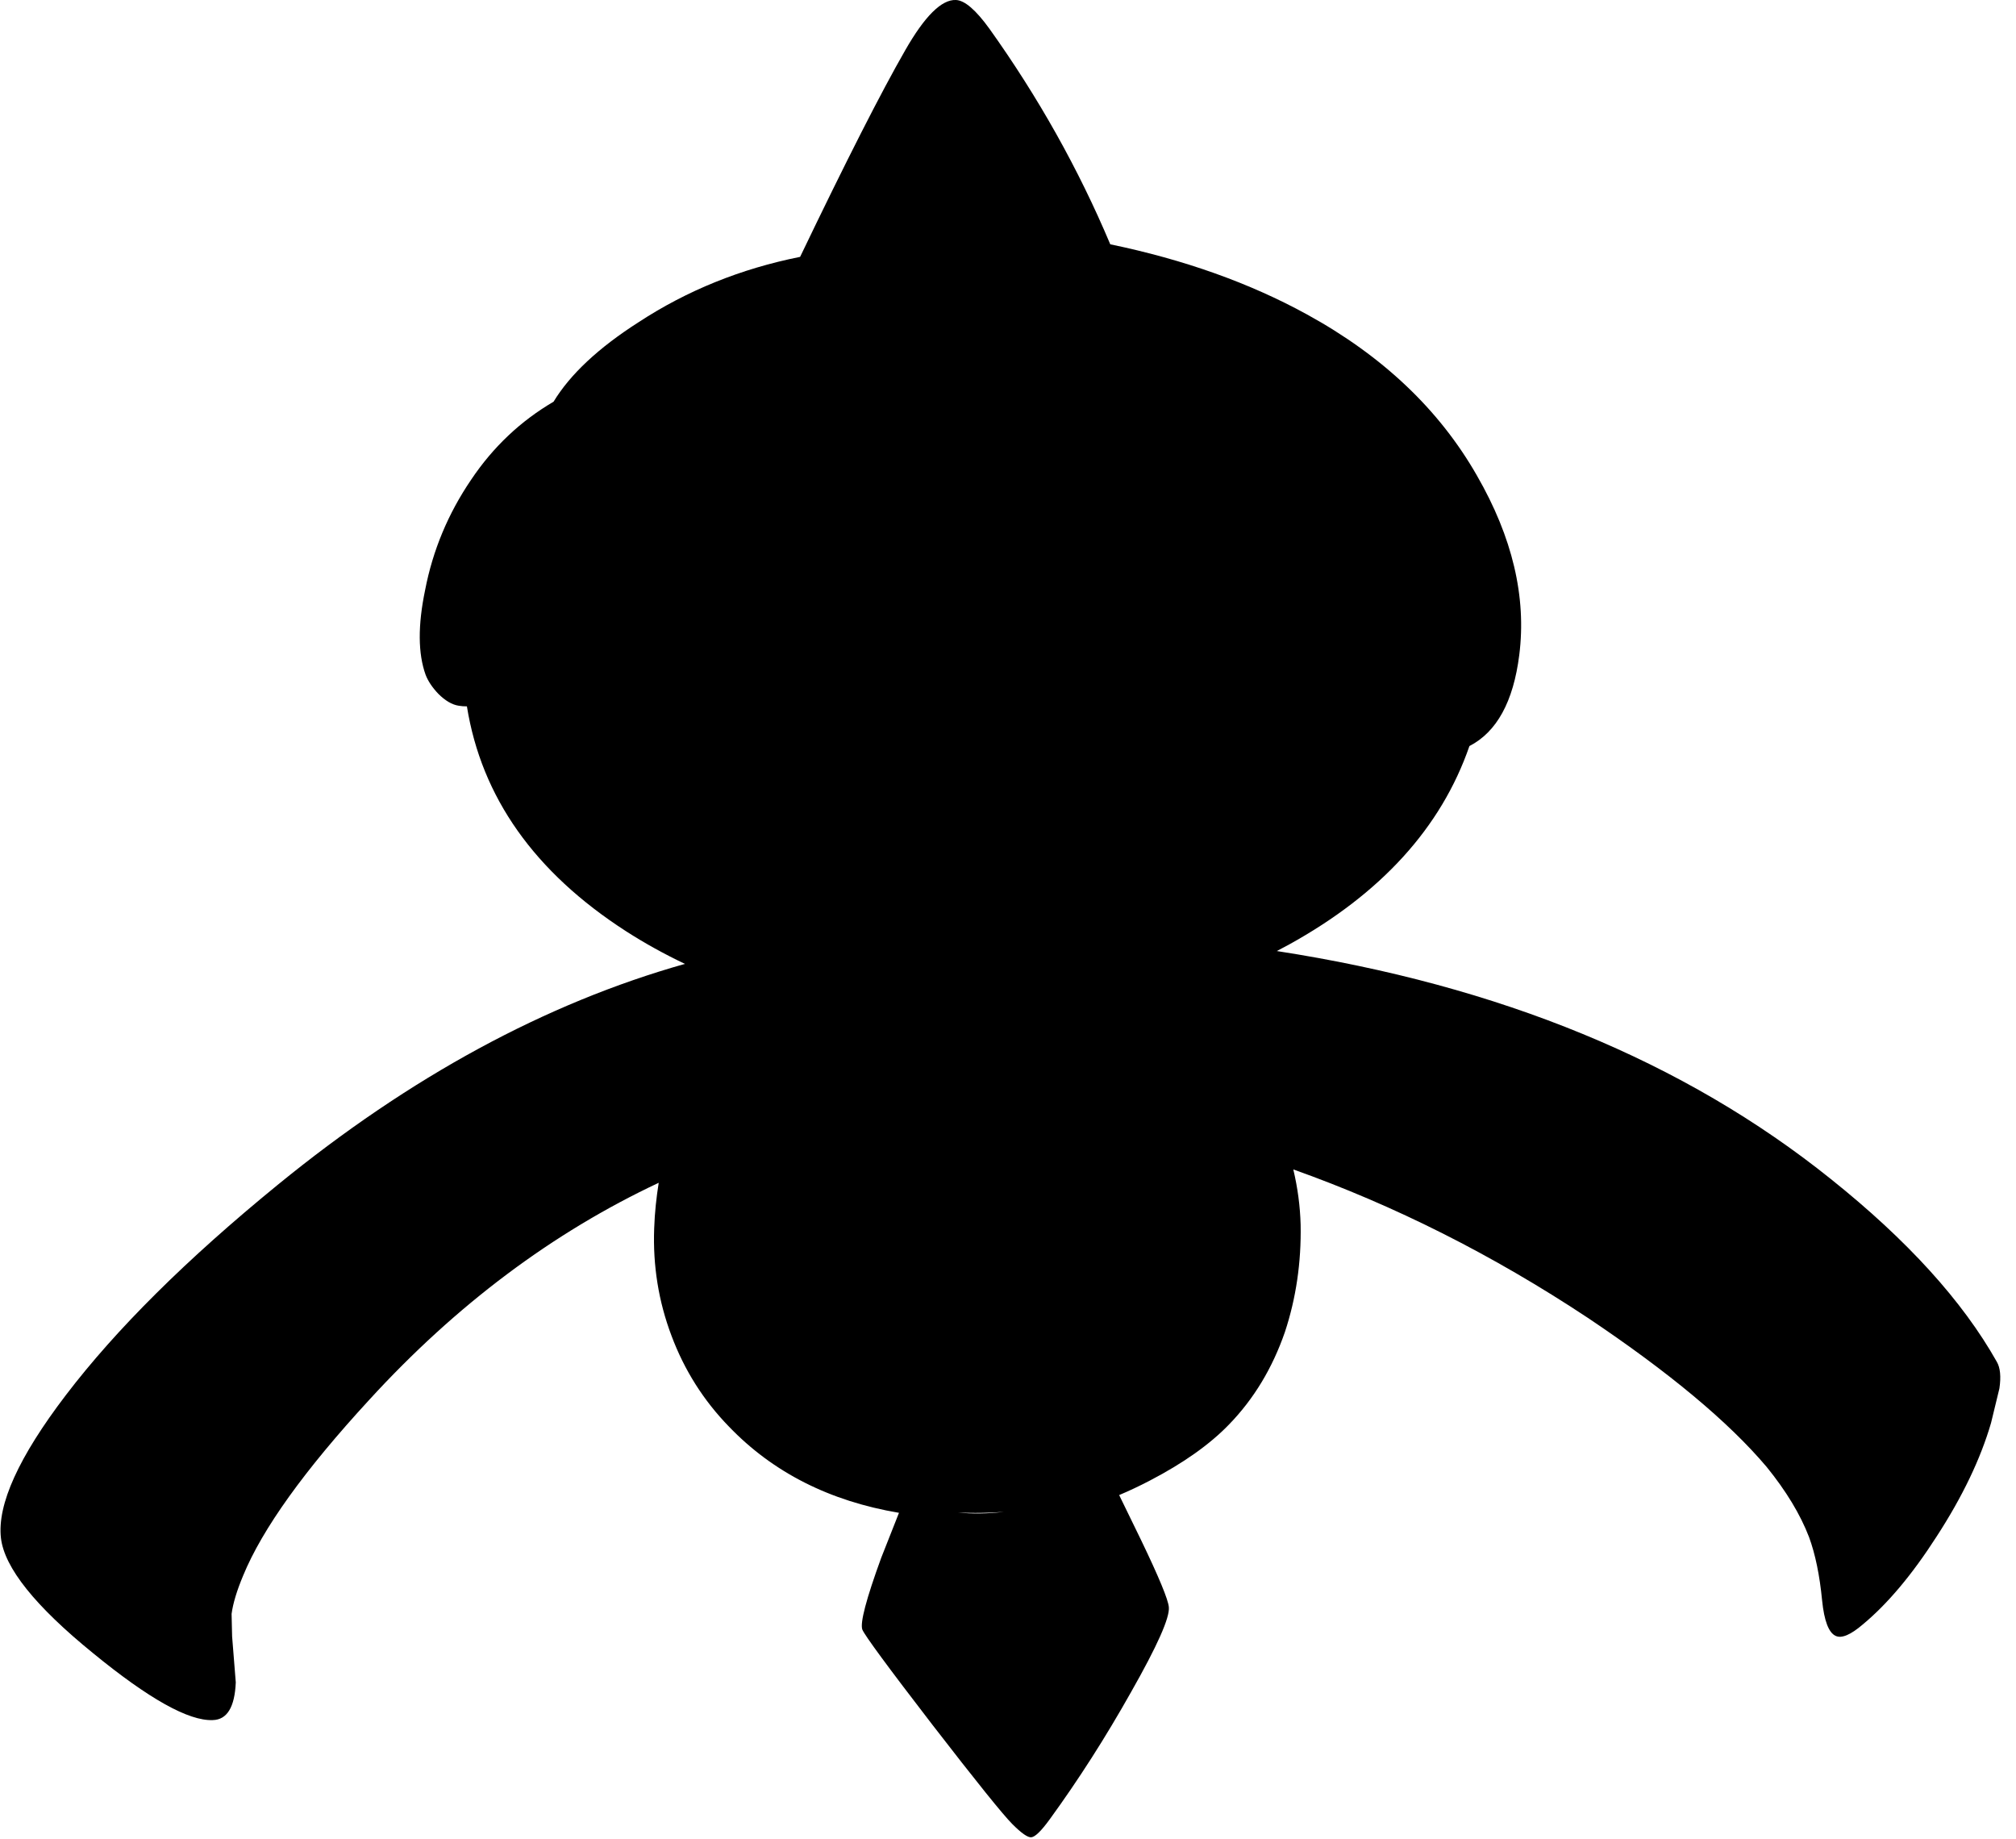 <?xml version="1.0" encoding="utf-8"?>
<!-- Generator: Adobe Illustrator 16.0.0, SVG Export Plug-In . SVG Version: 6.00 Build 0)  -->
<!DOCTYPE svg PUBLIC "-//W3C//DTD SVG 1.1//EN" "http://www.w3.org/Graphics/SVG/1.1/DTD/svg11.dtd">
<svg version="1.1" id="图层_1" xmlns="http://www.w3.org/2000/svg" xmlns:xlink="http://www.w3.org/1999/xlink" x="0px" y="0px"
	 width="193px" height="176px" viewBox="0 0 193 176" enable-background="new 0 0 193 176" xml:space="preserve">
<path d="M191.16,130.336c-3.271-5.809-8.562-11.634-15.872-17.476c-14.042-11.272-31.734-18.542-53.056-21.833
	c0.378-0.197,0.758-0.393,1.132-0.599c8.849-4.88,14.613-11.223,17.311-19.021c2.614-1.344,4.208-4.245,4.771-8.718
	c0.701-5.542-0.65-11.266-4.055-17.175c-3.605-6.309-9.03-11.449-16.273-15.422c-5.475-3.004-11.75-5.241-18.827-6.709
	c-3.038-7.21-6.894-14.086-11.566-20.629c-1.302-1.802-2.37-2.72-3.205-2.754c-1.369-0.066-2.987,1.536-4.857,4.807
	c-2.303,4.005-5.658,10.598-10.064,19.778c-5.675,1.135-10.833,3.221-15.472,6.259c-3.848,2.46-6.548,4.996-8.131,7.604
	c-3.16,1.852-5.793,4.336-7.892,7.467c-2.203,3.238-3.672,6.759-4.406,10.565c-0.701,3.372-0.684,6.075,0.05,8.111
	c0.233,0.601,0.634,1.202,1.202,1.803c0.667,0.667,1.318,1.051,1.953,1.151c0.258,0.048,0.525,0.063,0.797,0.063
	c1.397,8.695,6.468,15.87,15.226,21.519c1.808,1.161,3.692,2.2,5.646,3.129c-13.316,3.757-26.315,10.803-38.994,21.155
	c-8.712,7.11-15.472,13.819-20.279,20.129c-4.506,5.908-6.576,10.465-6.208,13.669c0.333,2.838,3.271,6.51,8.813,11.016
	c5.341,4.373,9.163,6.51,11.466,6.409c1.369-0.033,2.103-1.235,2.203-3.604l-0.351-4.406l-0.05-2.153
	c0.134-1.001,0.501-2.22,1.102-3.655c1.836-4.473,5.858-10.081,12.067-16.824c8.332-9.106,17.578-16.02,27.721-20.784
	c-0.22,1.39-0.382,2.827-0.433,4.361c-0.133,3.571,0.417,6.993,1.652,10.265c1.235,3.305,3.071,6.209,5.508,8.712
	c4.213,4.387,9.642,7.131,16.275,8.25l-1.705,4.317c-1.435,3.939-2.036,6.227-1.803,6.86c0.234,0.567,2.47,3.604,6.71,9.112
	c4.206,5.441,6.759,8.613,7.661,9.514c0.868,0.869,1.469,1.285,1.803,1.252c0.367-0.033,0.951-0.601,1.753-1.702
	c2.77-3.806,5.373-7.878,7.811-12.218c2.504-4.406,3.705-7.109,3.605-8.111c-0.066-0.734-0.951-2.871-2.654-6.408l-2.102-4.315
	c0.931-0.39,1.911-0.85,2.953-1.394c3.205-1.669,5.725-3.455,7.561-5.357c2.37-2.437,4.156-5.391,5.357-8.862
	c1.068-3.238,1.569-6.659,1.502-10.265c-0.048-1.779-0.285-3.543-0.702-5.29c9.674,3.441,19.073,8.166,28.191,14.202
	c7.778,5.208,13.485,9.965,17.124,14.271c1.869,2.304,3.222,4.54,4.057,6.71c0.601,1.635,1.018,3.654,1.252,6.059
	c0.199,1.969,0.634,3.104,1.301,3.404c0.568,0.268,1.436-0.1,2.604-1.102c2.371-1.969,4.725-4.773,7.061-8.412
	c2.471-3.805,4.206-7.427,5.207-10.865l0.802-3.305C191.578,131.754,191.494,130.902,191.16,130.336z M91.739,144.771
	c0.539,0.021,1.083,0.034,1.632,0.034c0.929,0,1.839-0.037,2.737-0.102c-1.554,0.186-3.007,0.203-4.369,0.069
	C91.739,144.772,91.74,144.772,91.739,144.771z"/>
</svg>
